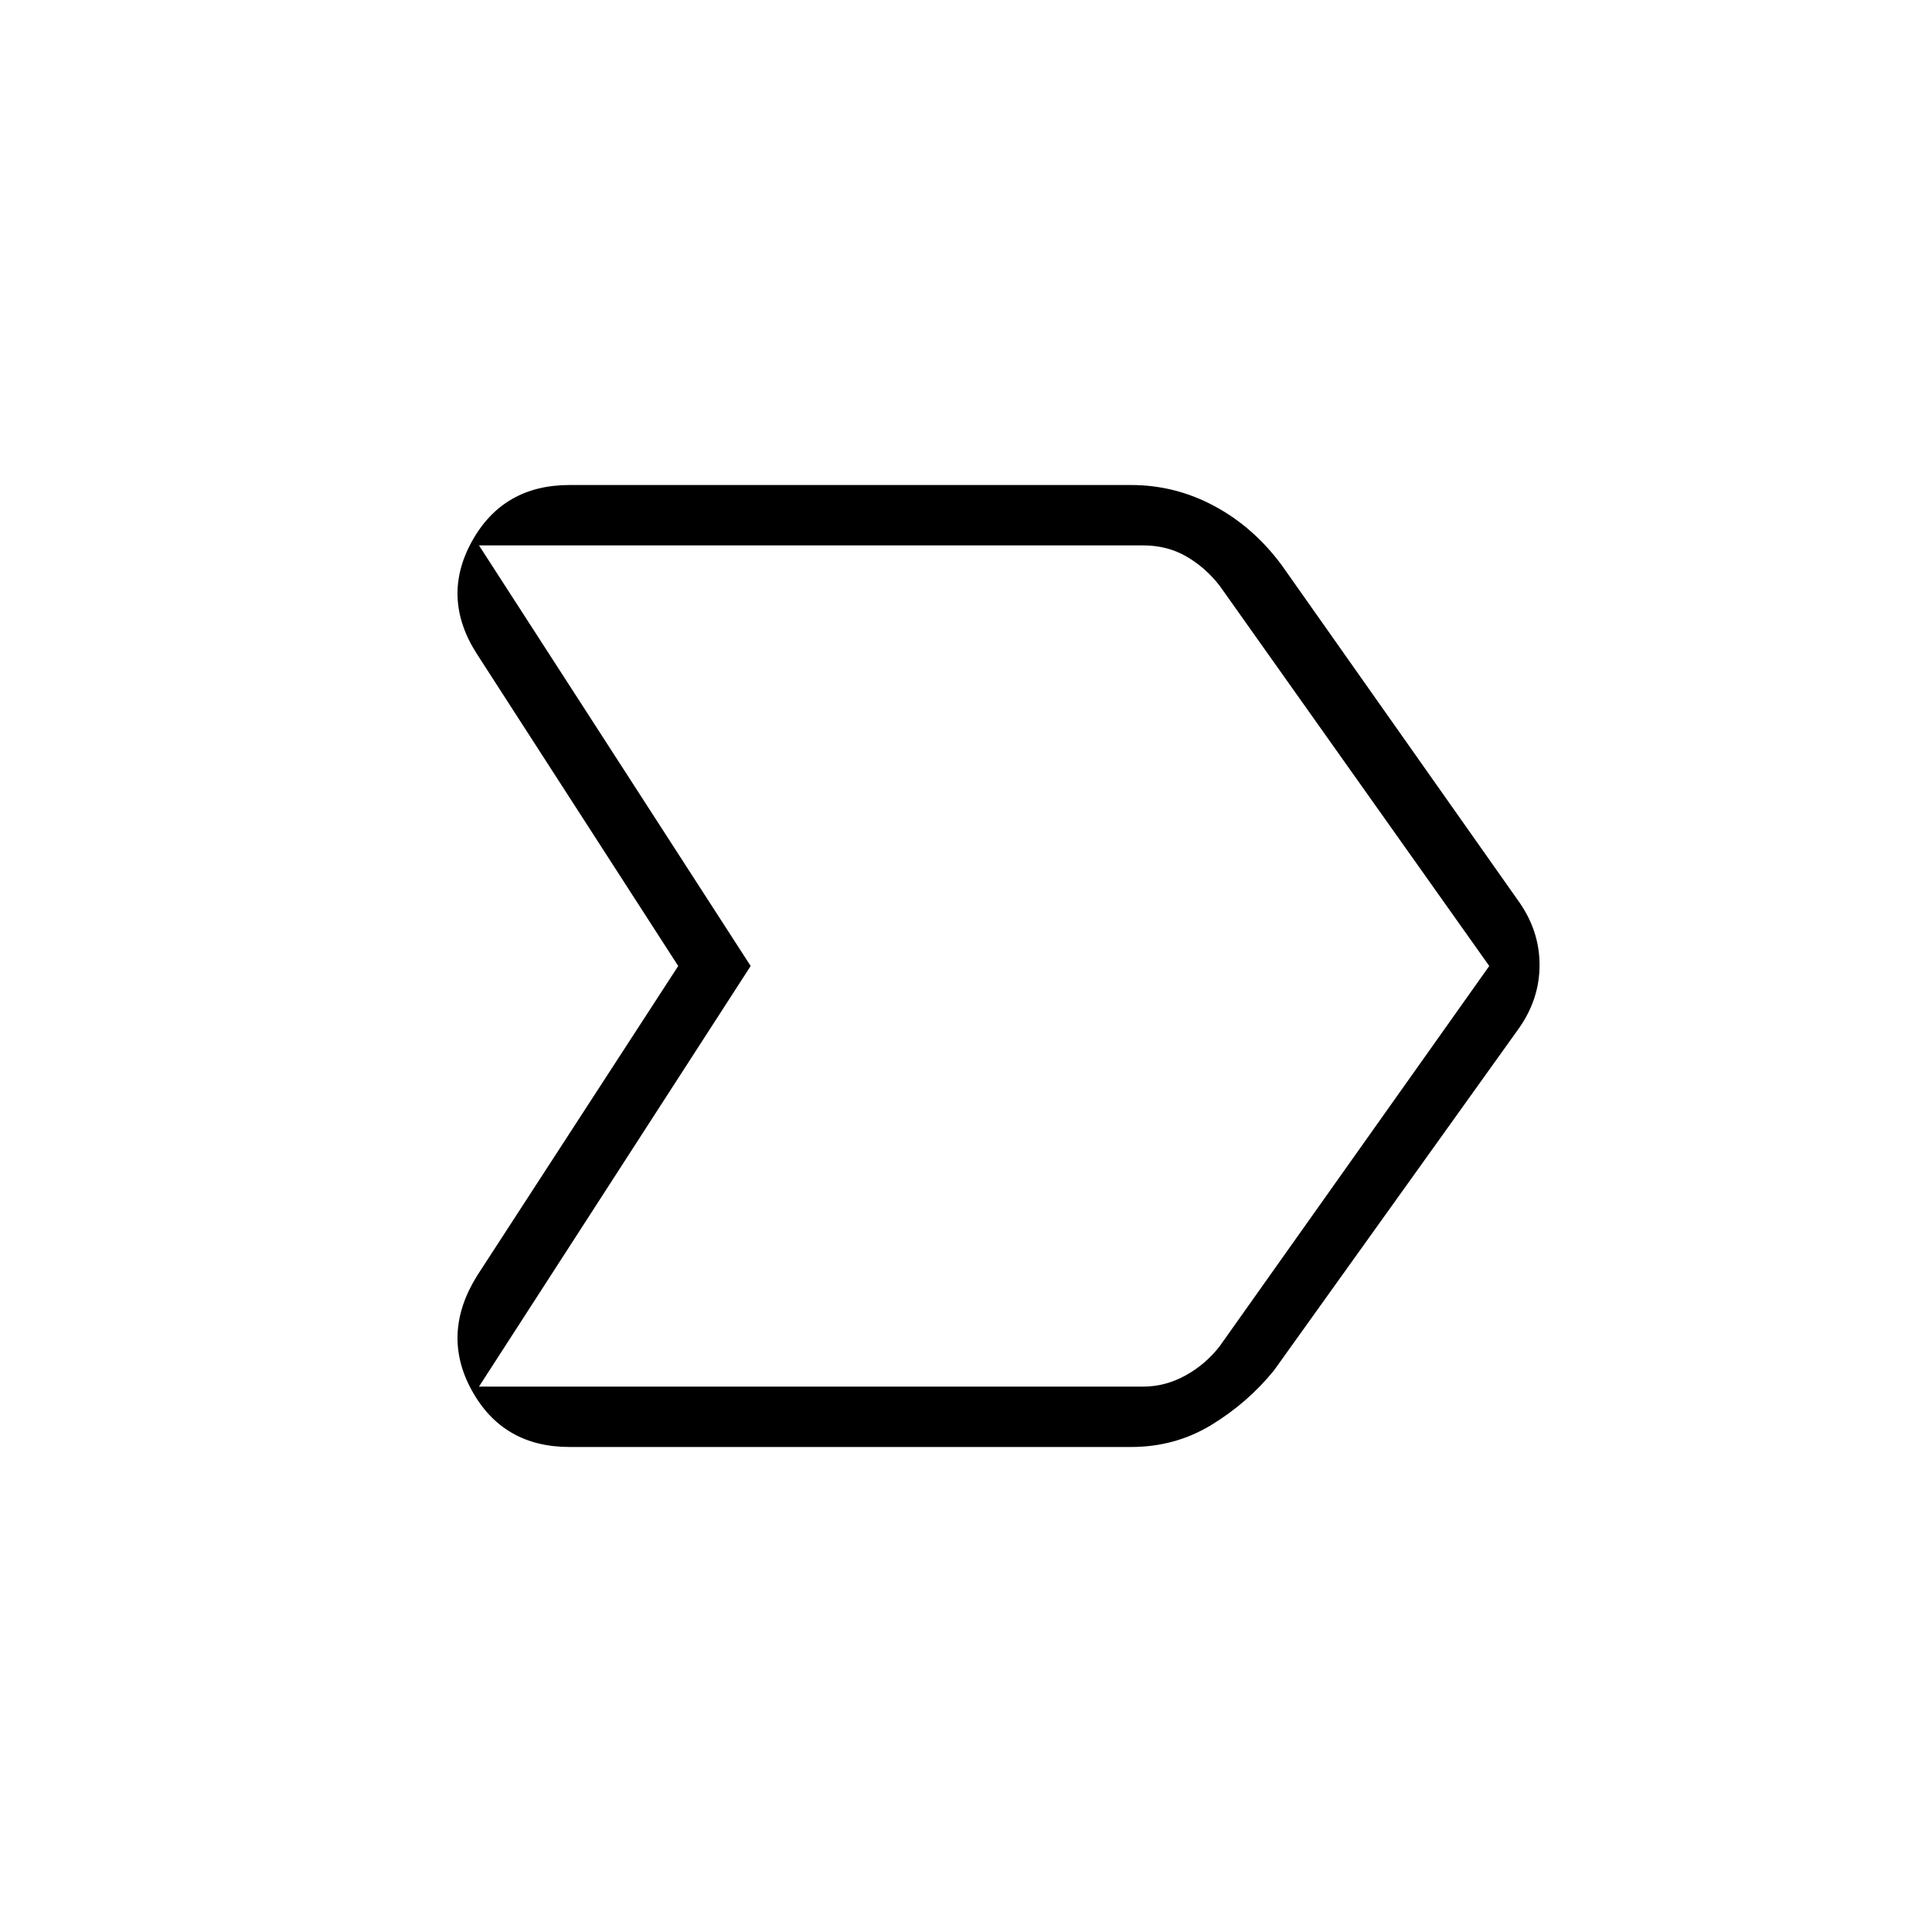<svg xmlns="http://www.w3.org/2000/svg" height="48" width="48"><path d="M11.85 31.7 16.85 24 11.85 16.25Q10.95 14.85 11.725 13.45Q12.5 12.05 14.15 12.05H28.1Q29.2 12.05 30.175 12.575Q31.15 13.1 31.85 14.05L37.7 22.35Q38.25 23.1 38.25 23.975Q38.25 24.85 37.7 25.6L31.65 34.05Q31 34.85 30.1 35.4Q29.2 35.95 28.1 35.95H14.15Q12.5 35.95 11.725 34.55Q10.95 33.15 11.85 31.7ZM11.9 34.45H28.4Q28.95 34.45 29.45 34.175Q29.95 33.9 30.3 33.45L37 24L30.3 14.55Q29.95 14.1 29.475 13.825Q29 13.55 28.4 13.55H11.9L18.65 24ZM18.65 24 11.9 13.55Q11.9 13.55 11.9 13.55Q11.9 13.55 11.9 13.55L18.65 24L11.9 34.45Q11.9 34.45 11.9 34.45Q11.9 34.45 11.9 34.45Z"/></svg>